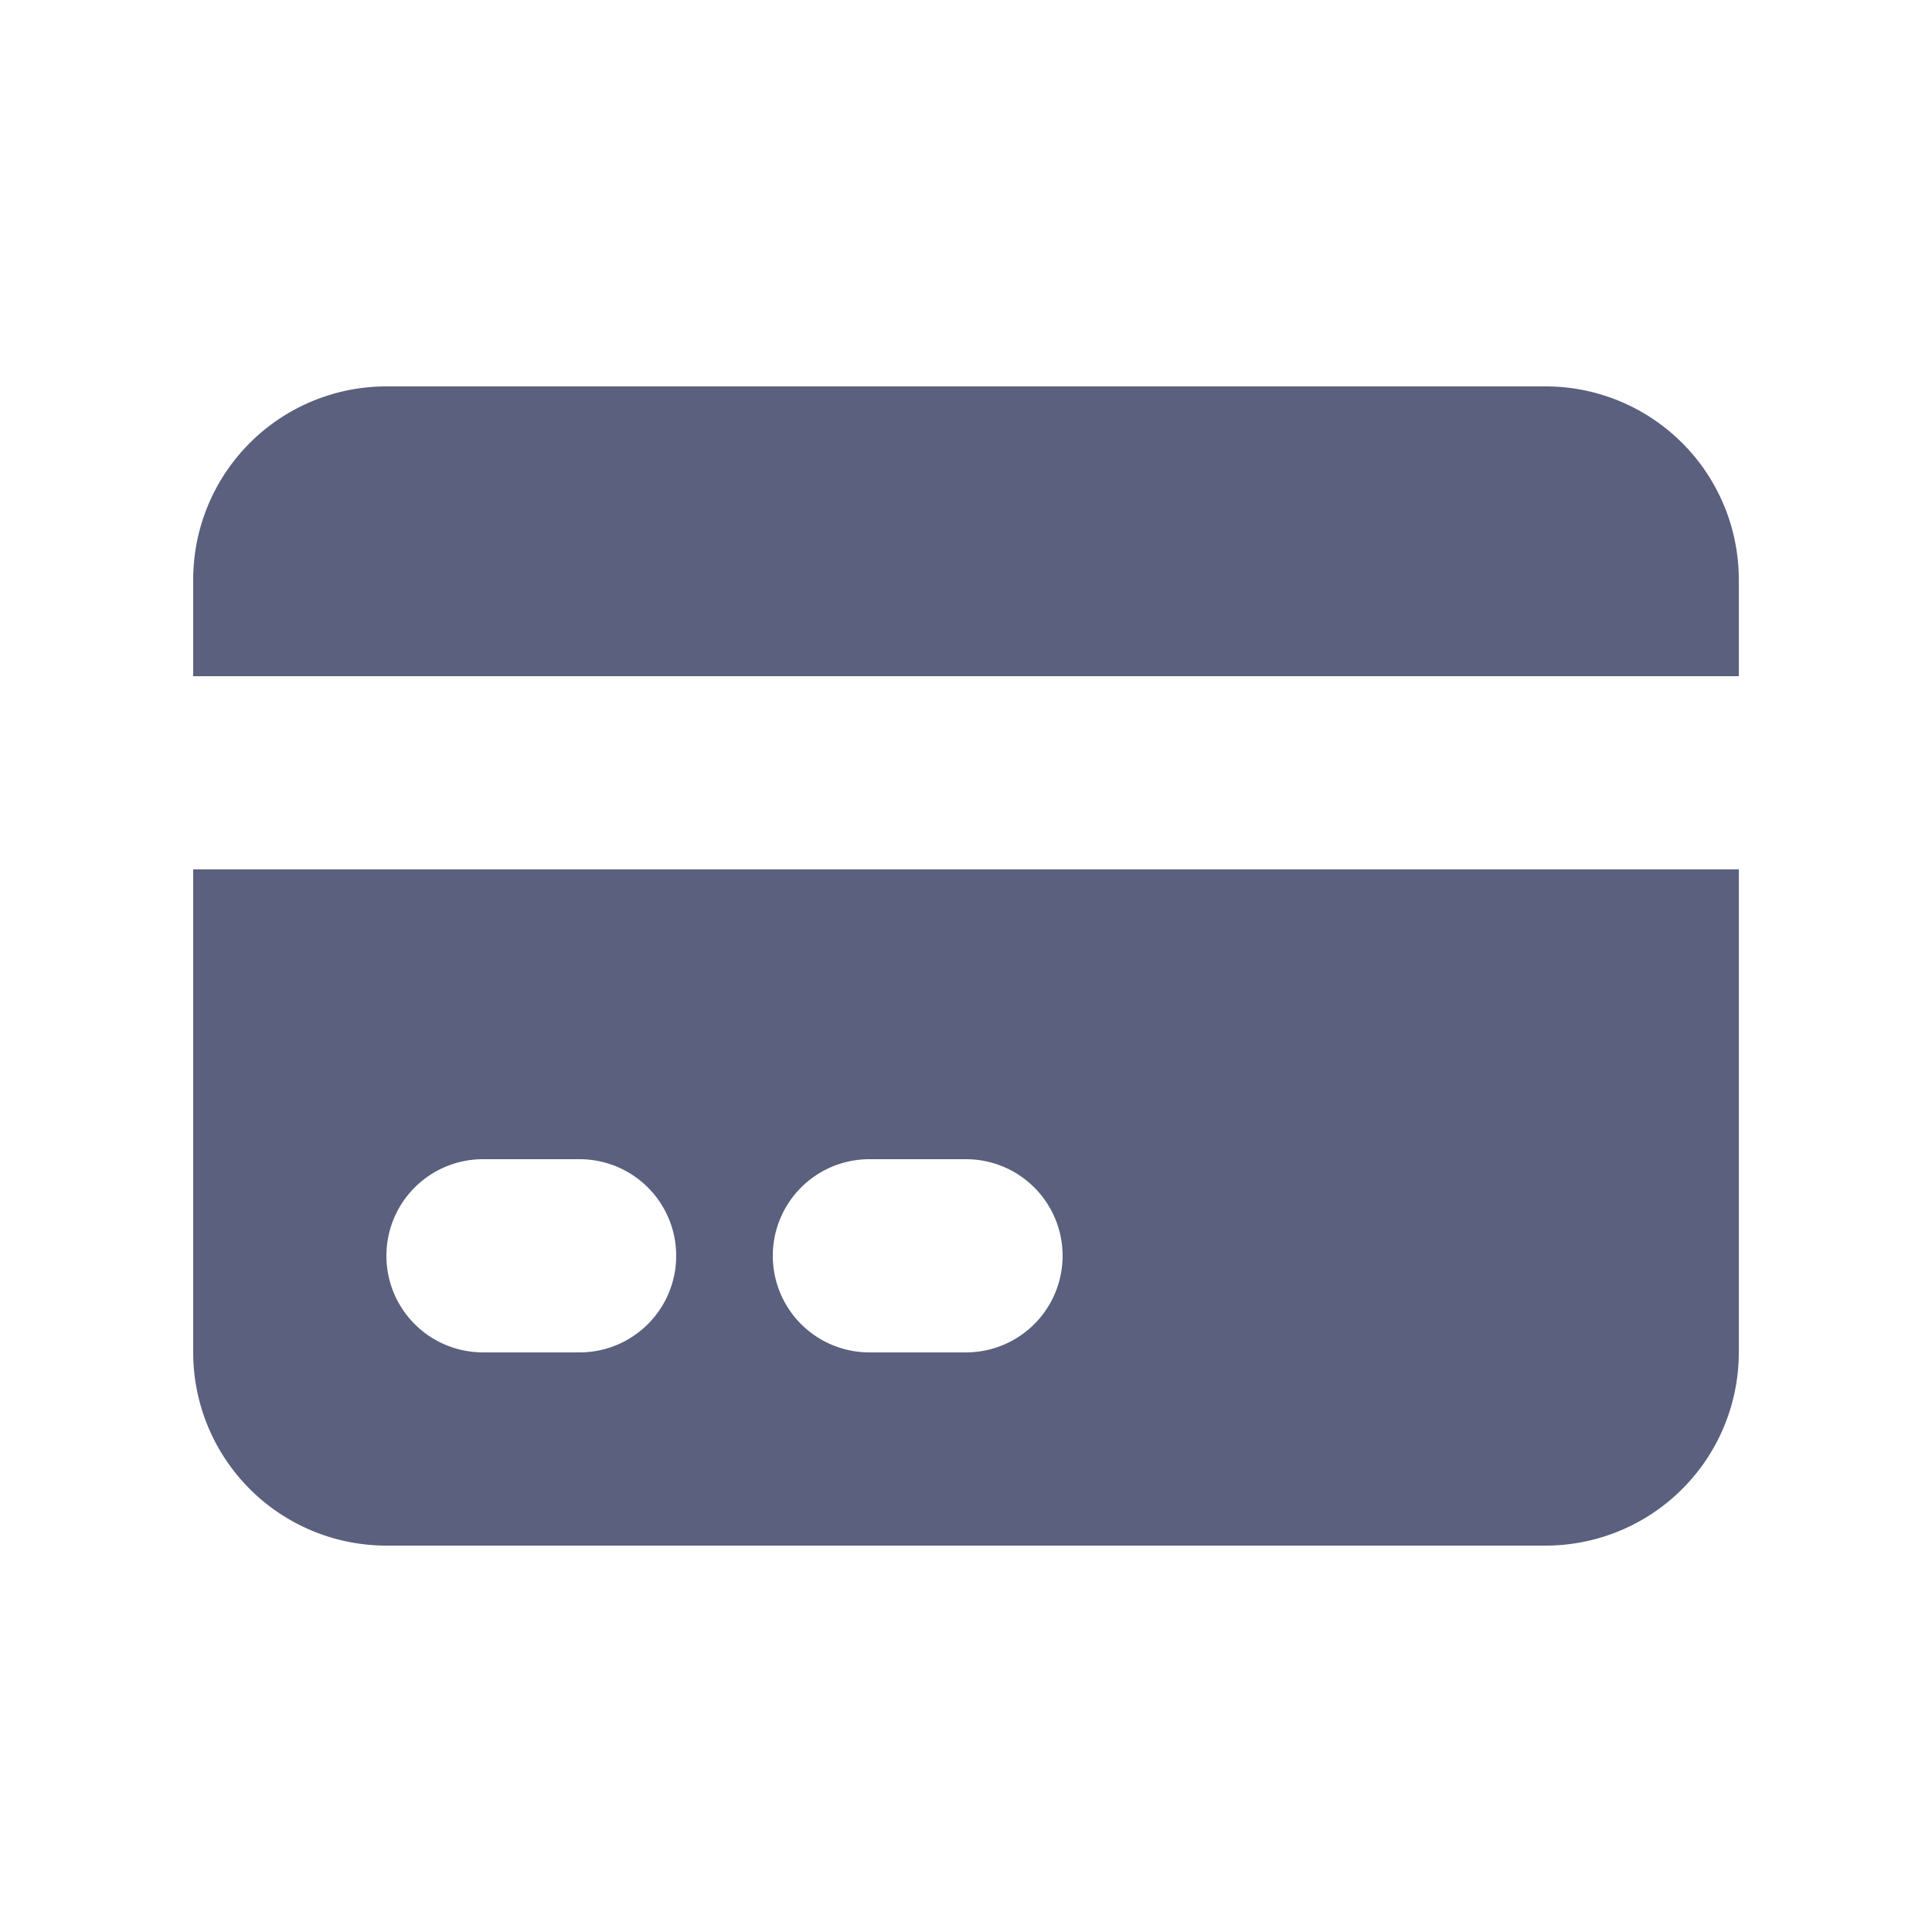 <svg xmlns="http://www.w3.org/2000/svg" width="16" height="16" fill="none"><path fill="#5A607D" d="M3.2 3.2a1.6 1.6 0 0 0-1.6 1.6v.8h12.8v-.8a1.6 1.6 0 0 0-1.6-1.6H3.2Z"/><path fill="#5A607D" fill-rule="evenodd" d="M14.4 7.2H1.6v4a1.6 1.6 0 0 0 1.6 1.6h9.6a1.6 1.6 0 0 0 1.6-1.6v-4ZM3.2 10.4a.8.8 0 0 1 .8-.8h.8a.8.8 0 0 1 0 1.6H4a.8.8 0 0 1-.8-.8Zm4-.8a.8.8 0 1 0 0 1.6H8a.8.8 0 0 0 0-1.6h-.8Z" clip-rule="evenodd"/></svg>